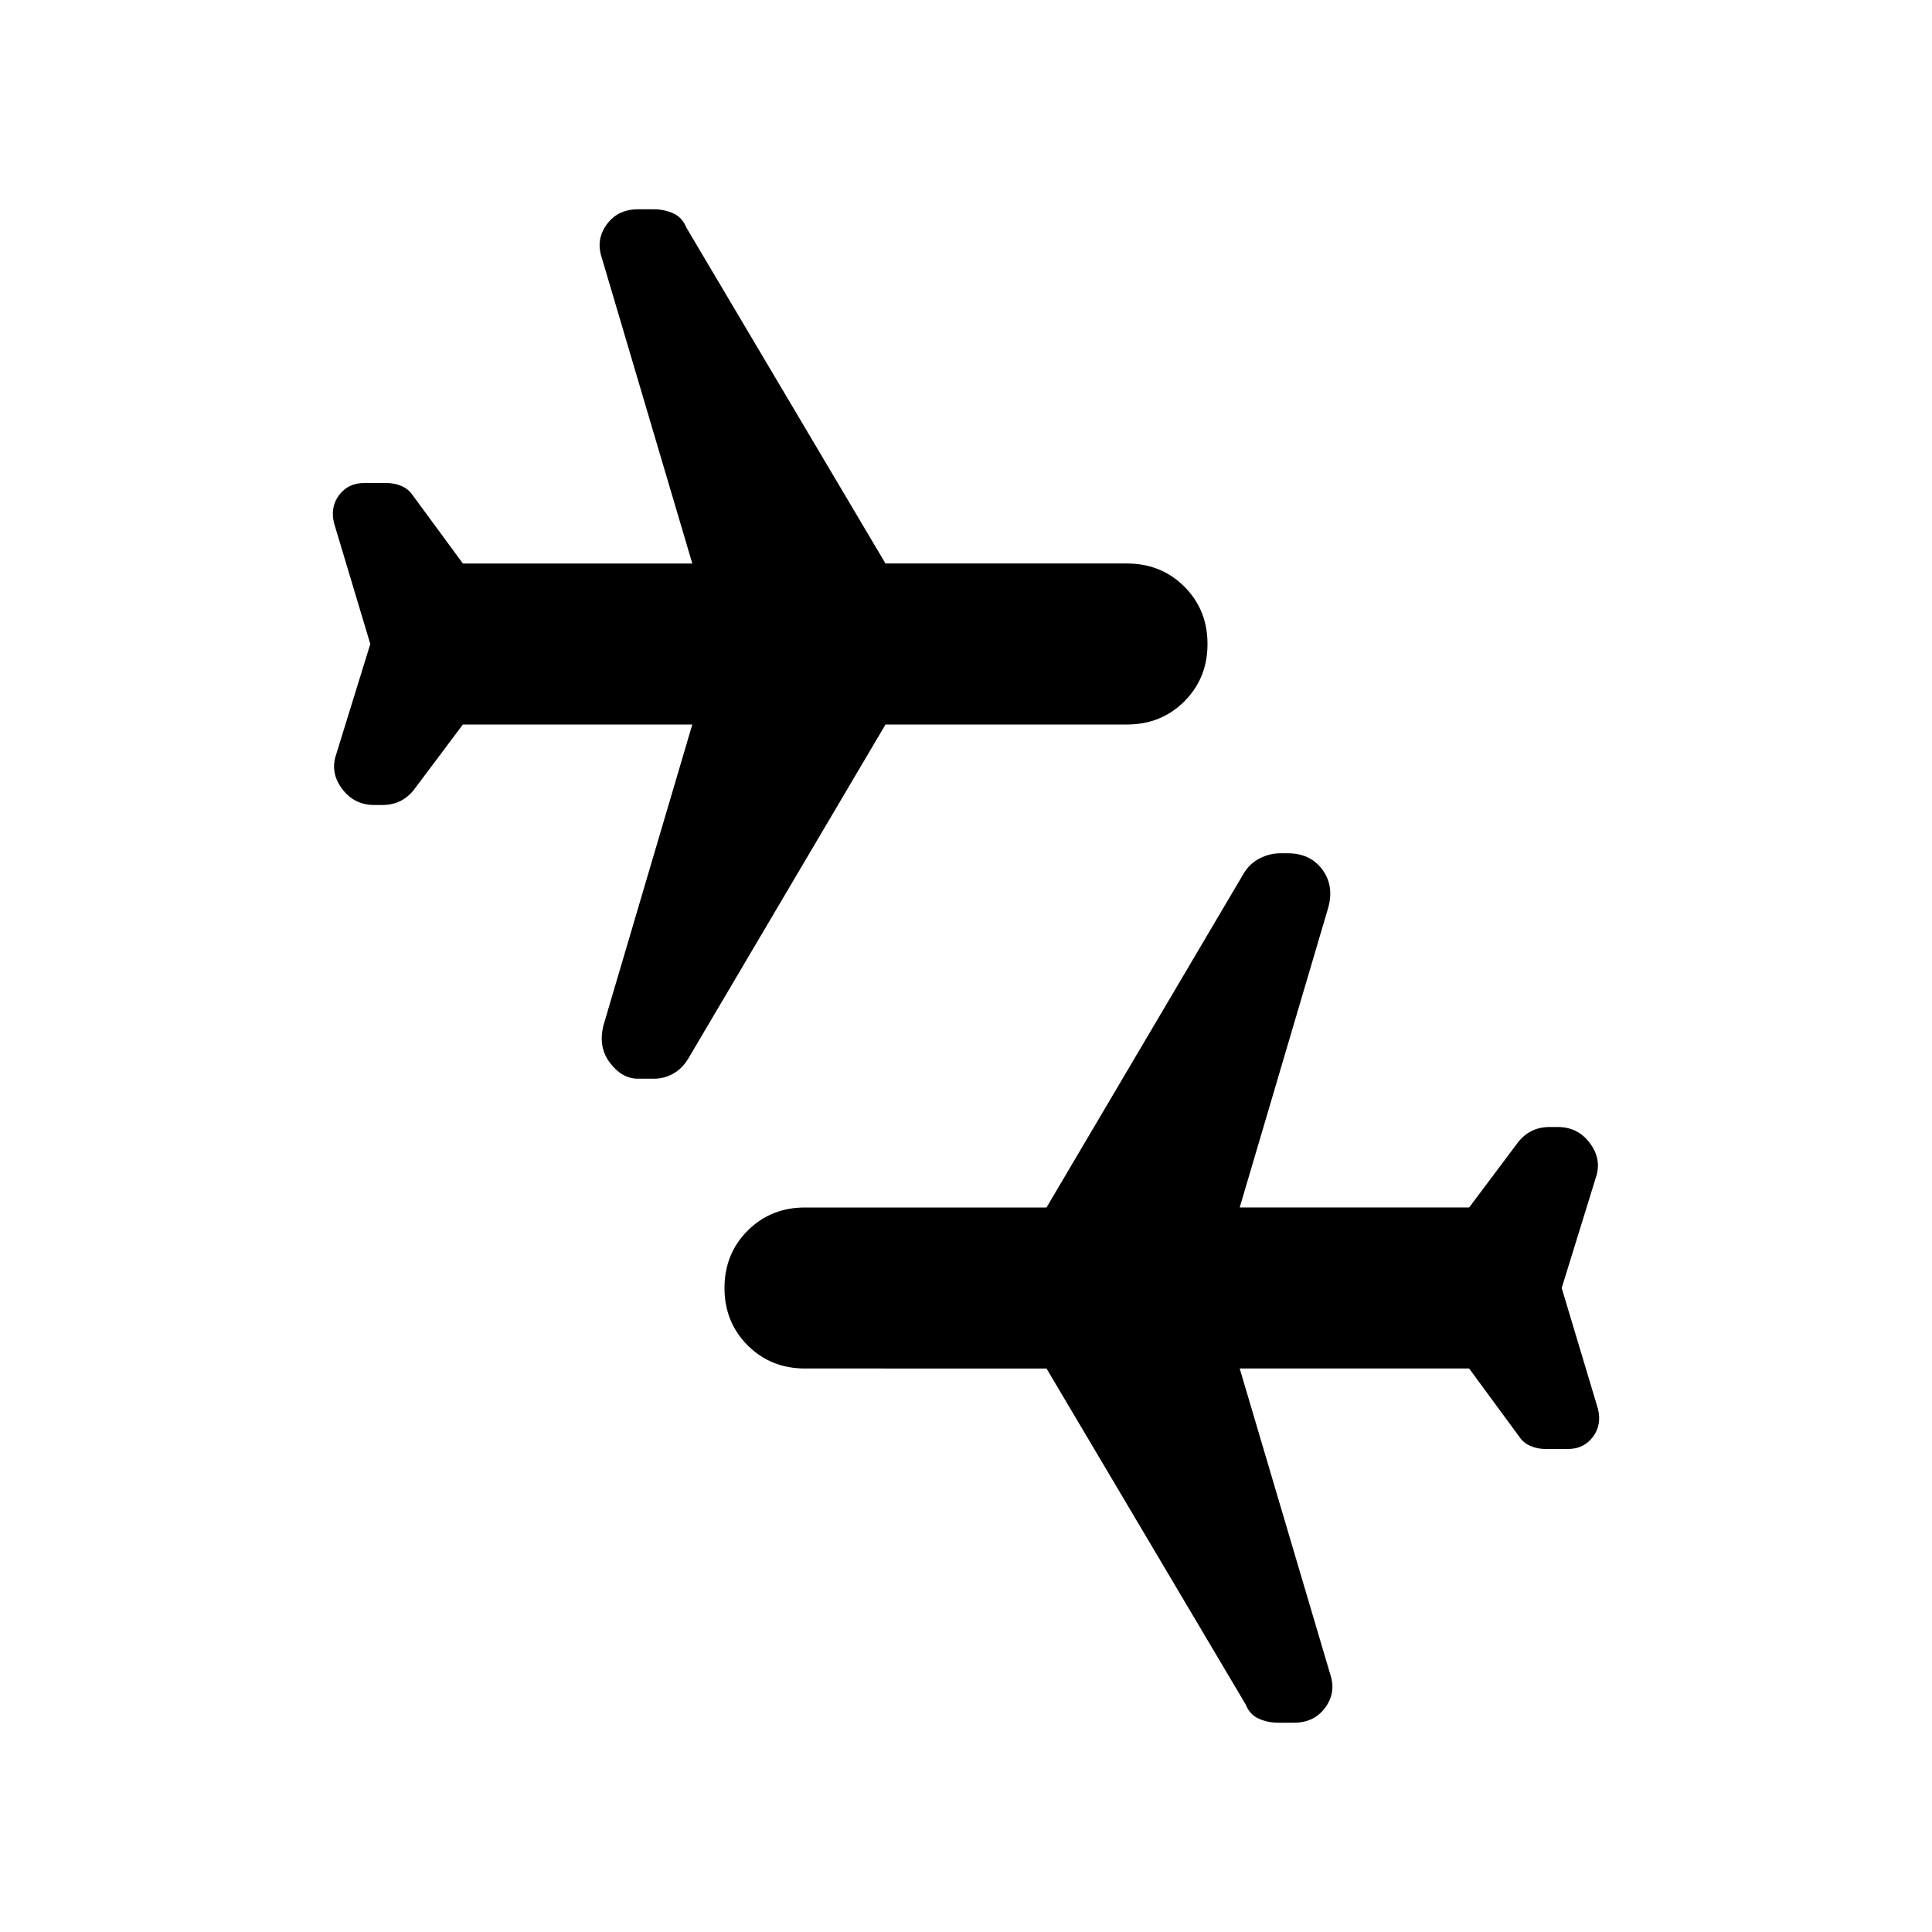 <svg aria-hidden="true" viewBox="0 -960 960 960" fill="currentColor">
  <path d="m776-320 18 60q2 8-2.5 14t-12.5 6h-11q-4 0-7.5-1.5T755-246l-25-34H616l45 152q3 9-2.5 16.5T643-104h-8q-5 0-9.5-2t-6.5-7l-99-167H400q-17 0-28.5-11.5T360-320q0-17 11.5-28.5T400-360h120l98-166q3-5 8-7.5t10-2.5h4q11 0 17 8t3 19l-44 149h114l24-32q3-4 7-6t9-2h4q10 0 16 8t3 17l-17 55ZM184-640l-18-60q-2-8 2.5-14t12.5-6h11q4 0 7.5 1.5t5.5 4.5l25 34h114l-45-152q-3-9 2.5-16.5T317-856h8q5 0 9.5 2t6.5 7l99 167h120q17 0 28.5 11.5T600-640q0 17-11.5 28.5T560-600H440l-98 166q-3 5-7.5 7.5T325-424h-8q-8 0-14-8t-3-19l44-149H230l-24 32q-3 4-7 6t-9 2h-4q-10 0-16-8t-3-17l17-55Z"/>
</svg>
